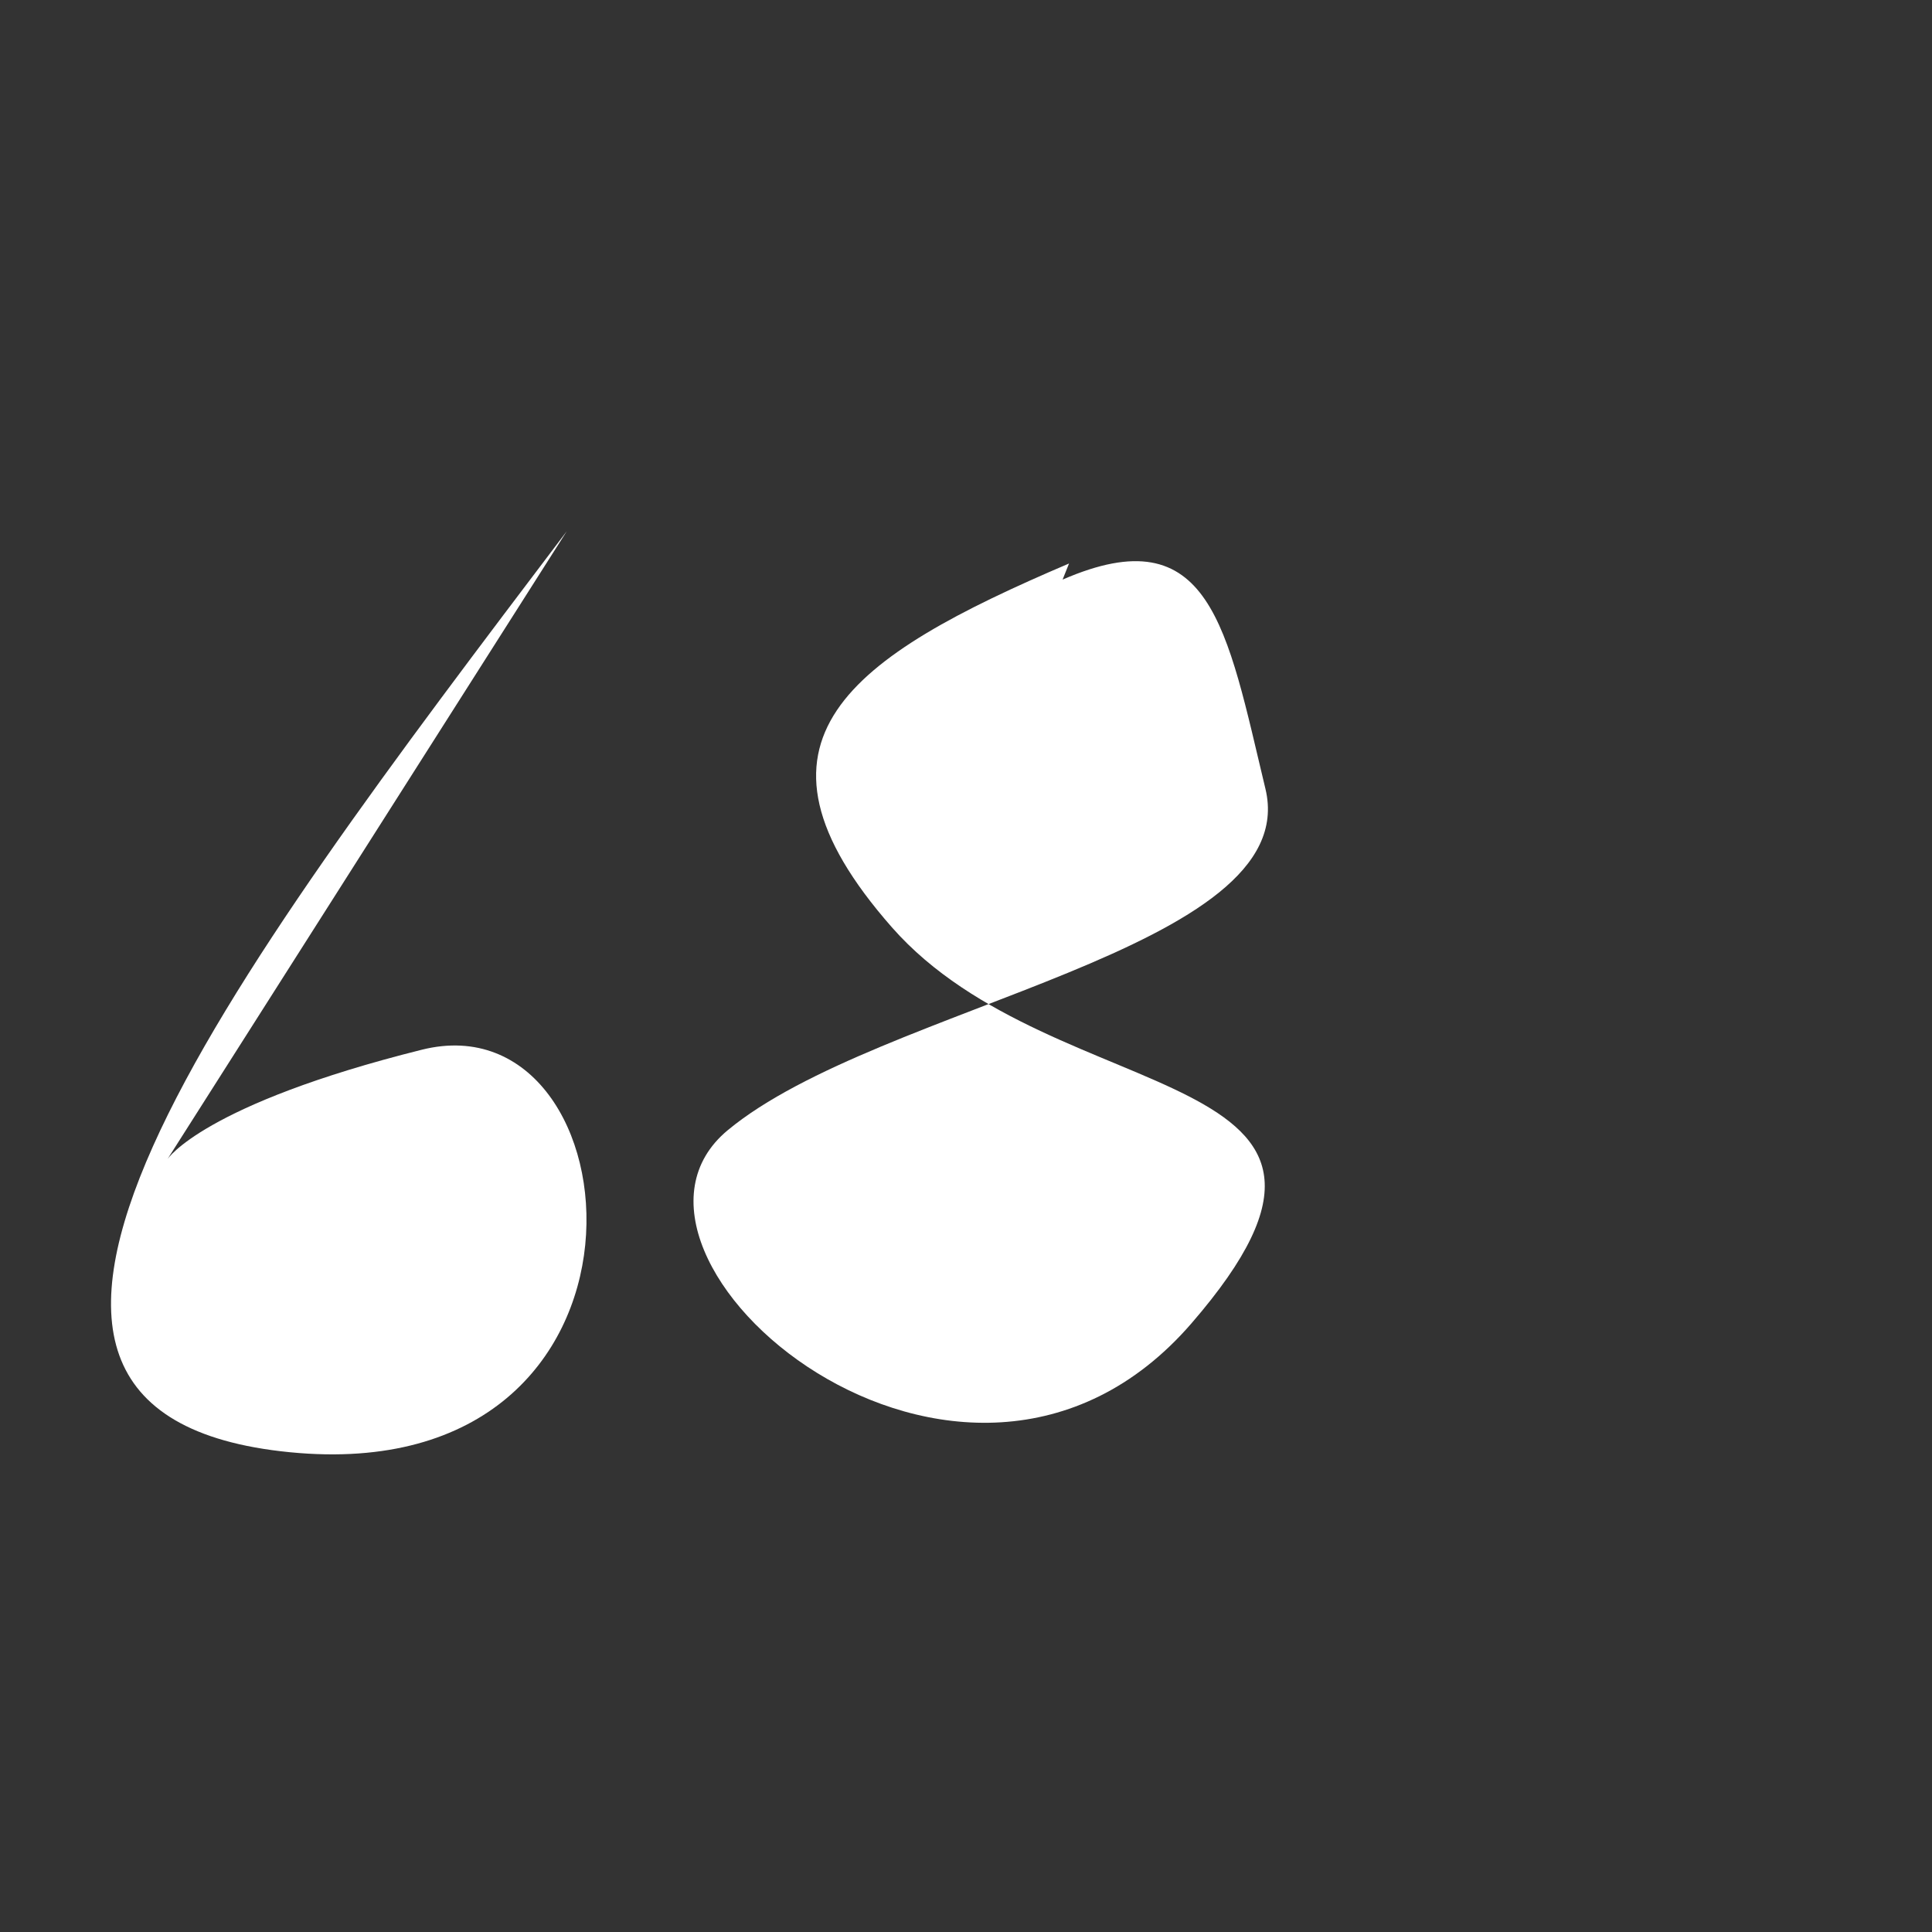 <?xml version="1.0" encoding="utf-8"?>
<!-- Generator: Adobe Illustrator 21.0.2, SVG Export Plug-In . SVG Version: 6.00 Build 0)  -->
<svg version="1.1" id="Layer_1" xmlns="http://www.w3.org/2000/svg" xmlns:xlink="http://www.w3.org/1999/xlink" x="0px" y="0px"
	 viewBox="0 0 600 600" style="enable-background:new 0 0 600 600;" xml:space="preserve">
<rect x="0" y="0" width="600" height="600" fill="#333333" stroke="none"/>
<style type="text/css">
	.st0{fill:#FFFFFF;stroke:#000000;stroke-width:0;stroke-linecap:round;stroke-linejoin:round;}
</style>
<path class="st0" d="M176,165C70,305-32,439,90,451s109-142,41-125s-79,34-79,34"/>
<path class="st0" d="M332,175c-68,29-106,55-55,113s164,41,93,123s-191-21-144-60s179-56,167-106s-17-85-63-65"/>
</svg>
